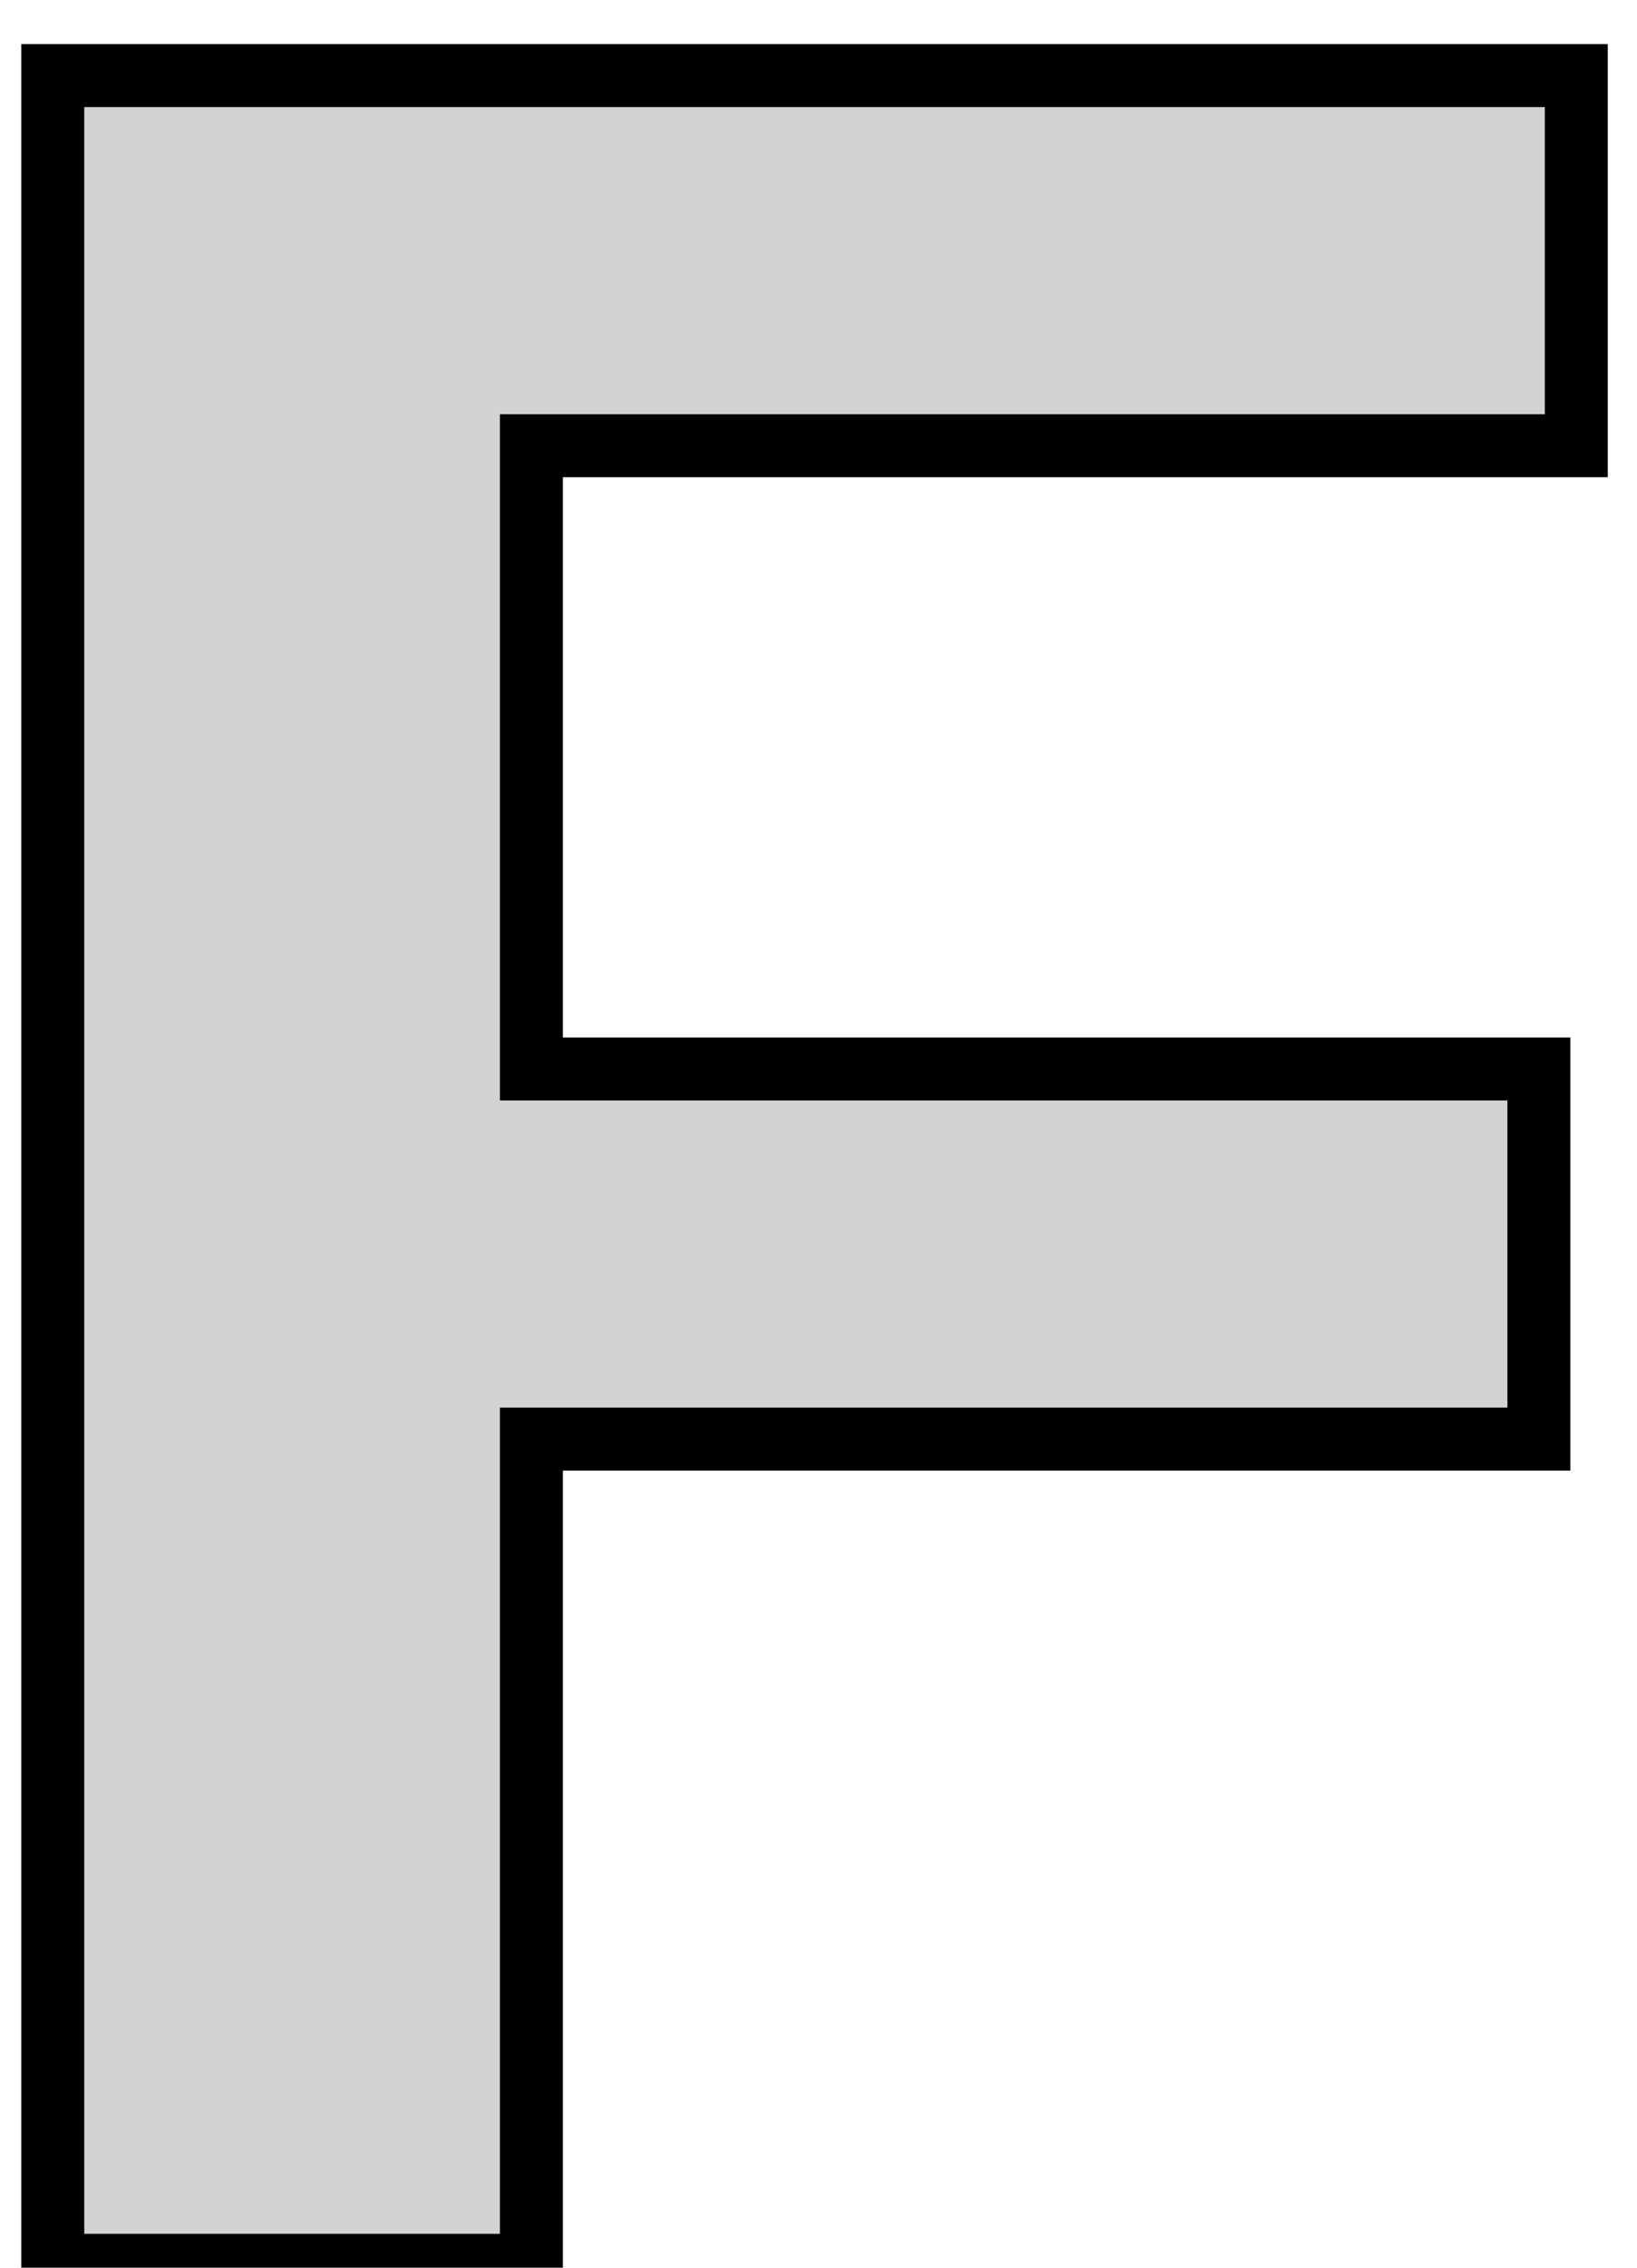 <?xml version="1.0" standalone="no"?>
<!DOCTYPE svg PUBLIC "-//W3C//DTD SVG 1.1//EN" "http://www.w3.org/Graphics/SVG/1.1/DTD/svg11.dtd">
<svg width="13mm" height="18mm" viewBox="-6 4 13 18" xmlns="http://www.w3.org/2000/svg" version="1.1">
<title>OpenSCAD Model</title>
<path d="
M -1.78,15.423 L 6.221,15.423 L 6.221,12.485 L -1.78,12.485 L -1.78,7.538 L 6.518,7.538
 L 6.518,4.6 L -5.581,4.6 L -5.581,21.981 L -1.78,21.981 z
" stroke="black" fill="lightgray" stroke-width="0.5"/>
</svg>
